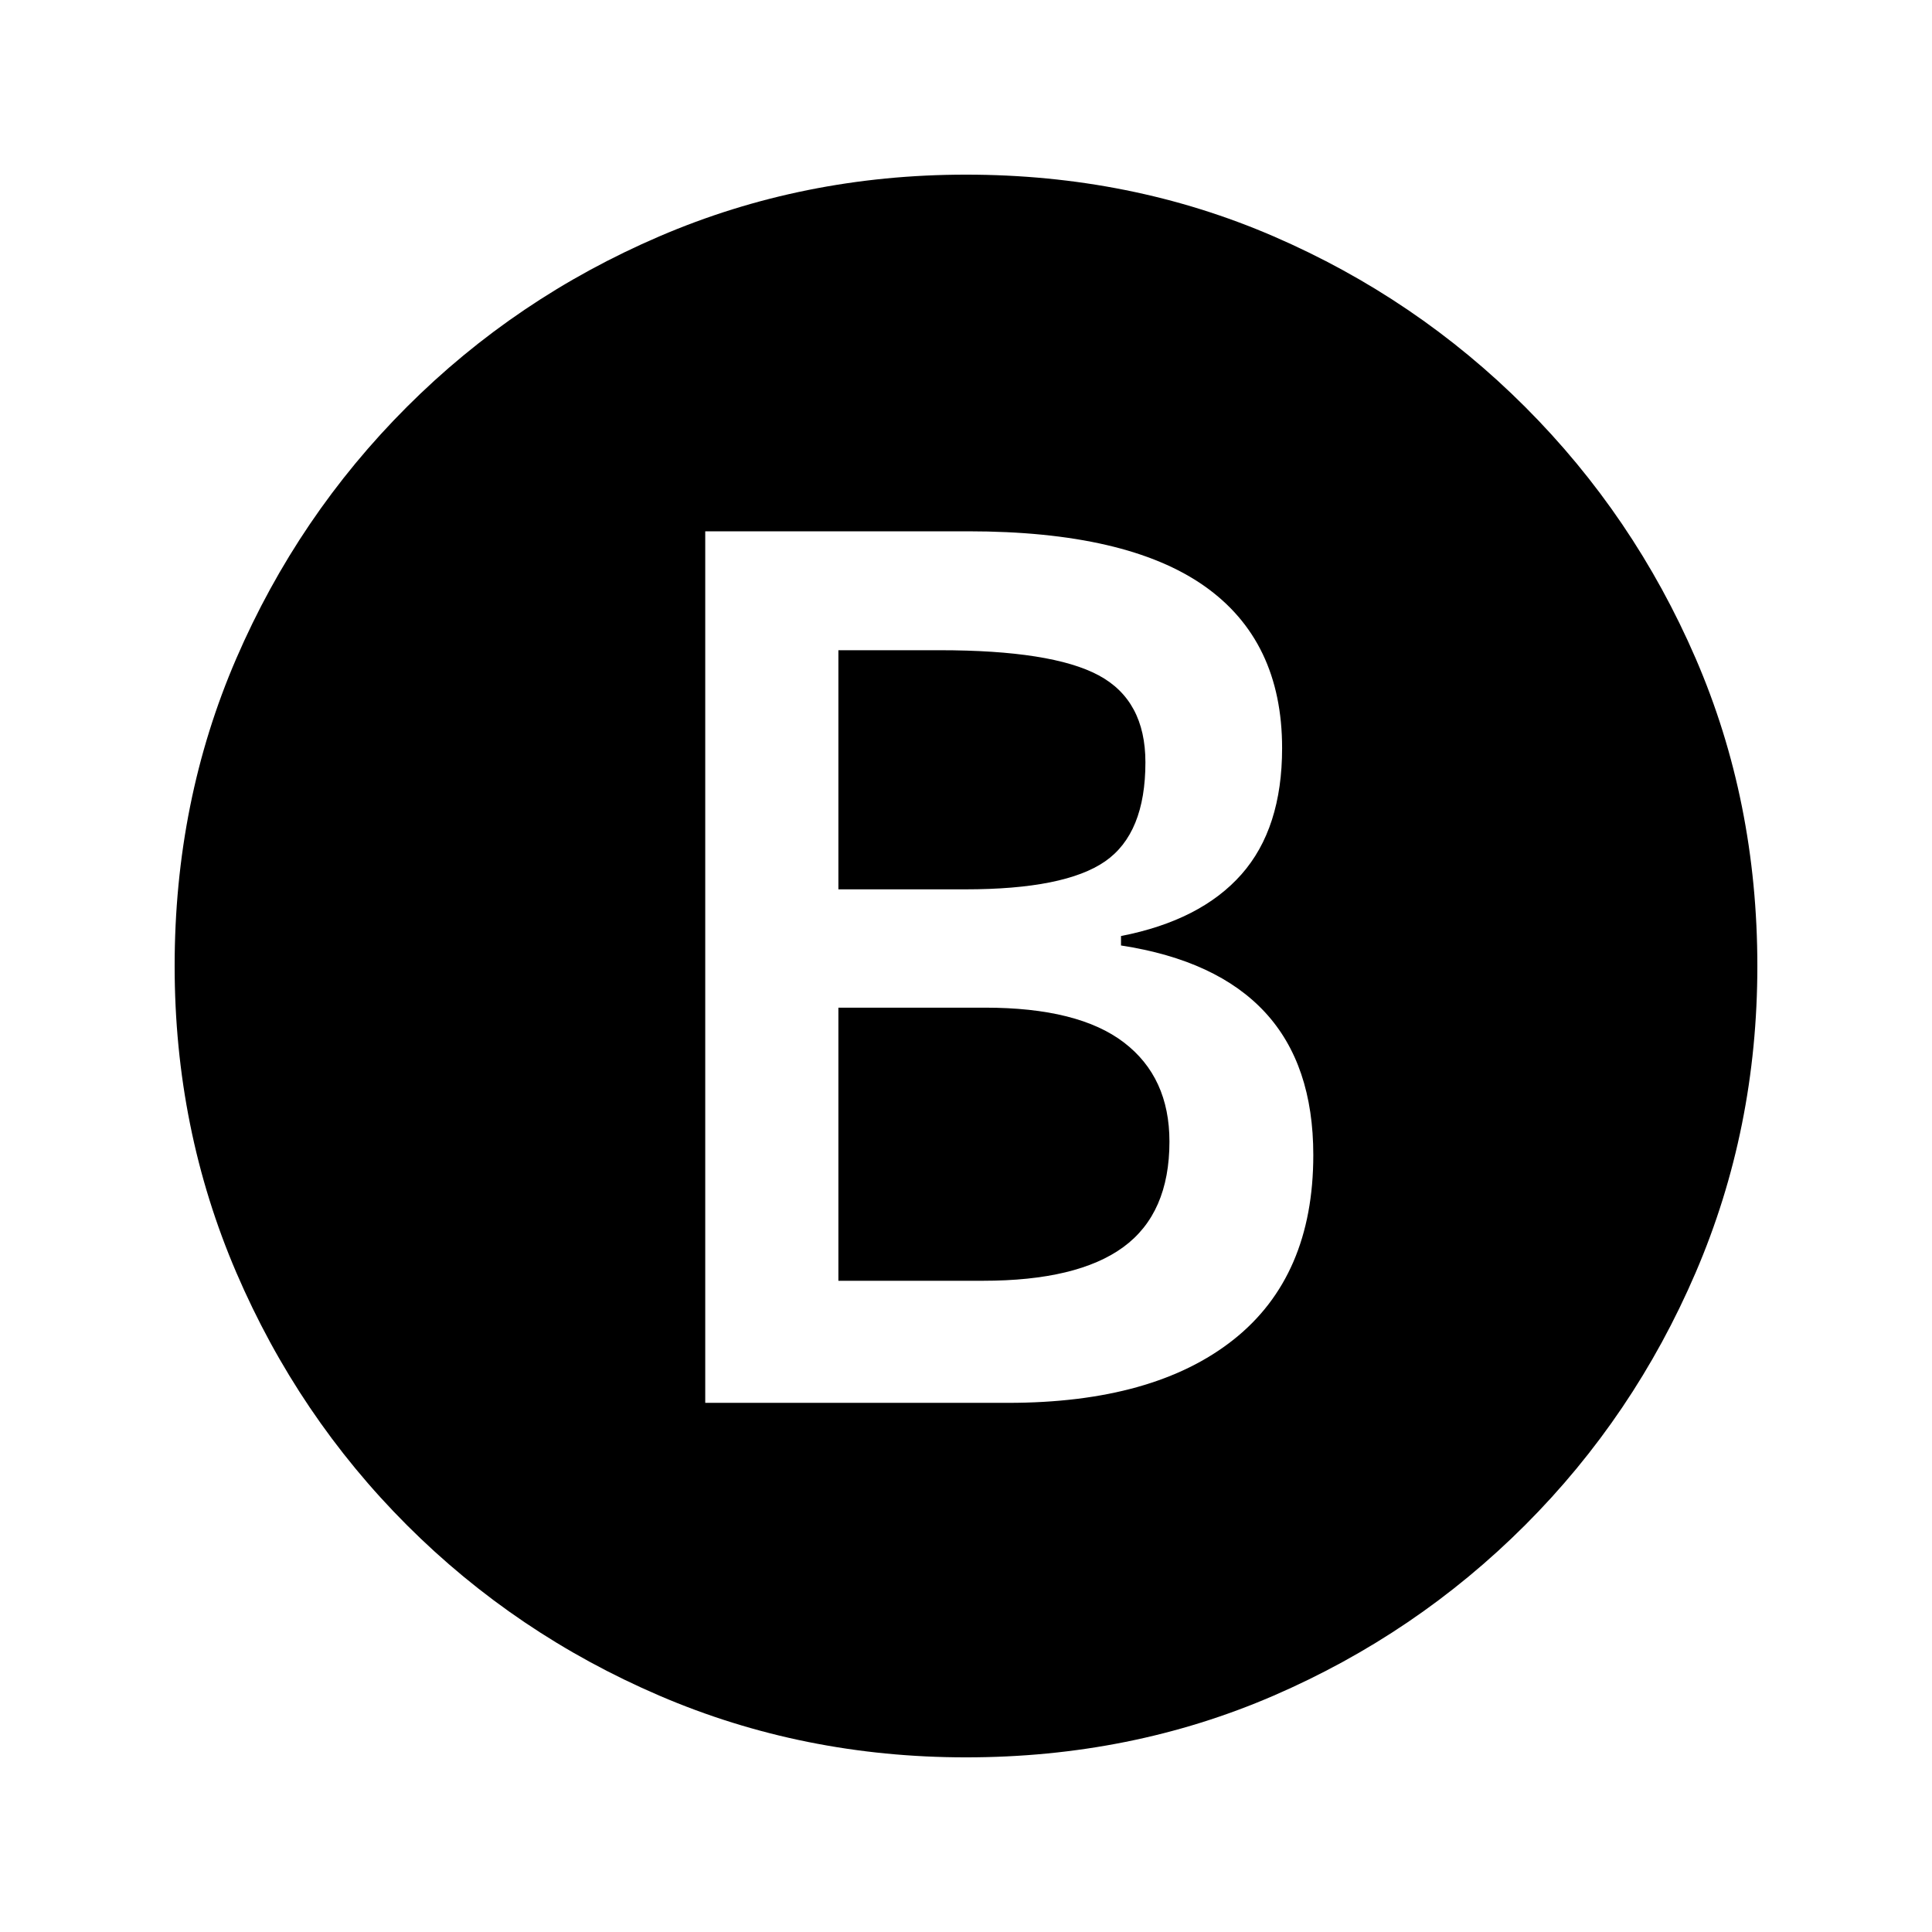 <svg xmlns="http://www.w3.org/2000/svg" height="20" viewBox="0 -960 960 960" width="20"><path d="M350.43-262.93h150.42q72.52 0 112.12-31.44 39.6-31.43 39.6-91.7 0-44.95-23.95-70.89-23.95-25.93-71.6-33.24v-4.69q39.59-7.74 59.82-30.61 20.23-22.87 20.23-62.76 0-53.39-38.67-80.57Q559.74-696 481.04-696H350.43v433.07Zm66.16-255.16v-118.82h50.28q55.72 0 79 12.45 23.28 12.46 23.28 43.26 0 35.33-20.05 49.22-20.06 13.89-69.4 13.89h-63.11Zm0 194.5V-459.3h72.93q46.33 0 68.95 17.3 22.62 17.3 22.62 49.24 0 35.63-22.87 52.4-22.87 16.77-69.83 16.77h-71.8ZM480-86.78q-80.96 0-152.35-30.66-71.39-30.67-125.47-84.74-54.07-54.08-84.74-125.47Q86.78-399.04 86.78-480q0-81.96 30.66-152.85 30.67-70.89 84.74-124.97 54.08-54.07 125.47-84.74 71.39-30.66 152.35-30.66 81.96 0 152.85 30.66 70.89 30.67 124.97 84.74 54.07 54.08 84.74 124.97 30.66 70.89 30.66 152.85 0 80.96-30.66 152.35-30.67 71.39-84.74 125.47-54.08 54.07-124.97 84.74Q561.96-86.78 480-86.78Z"/></svg>